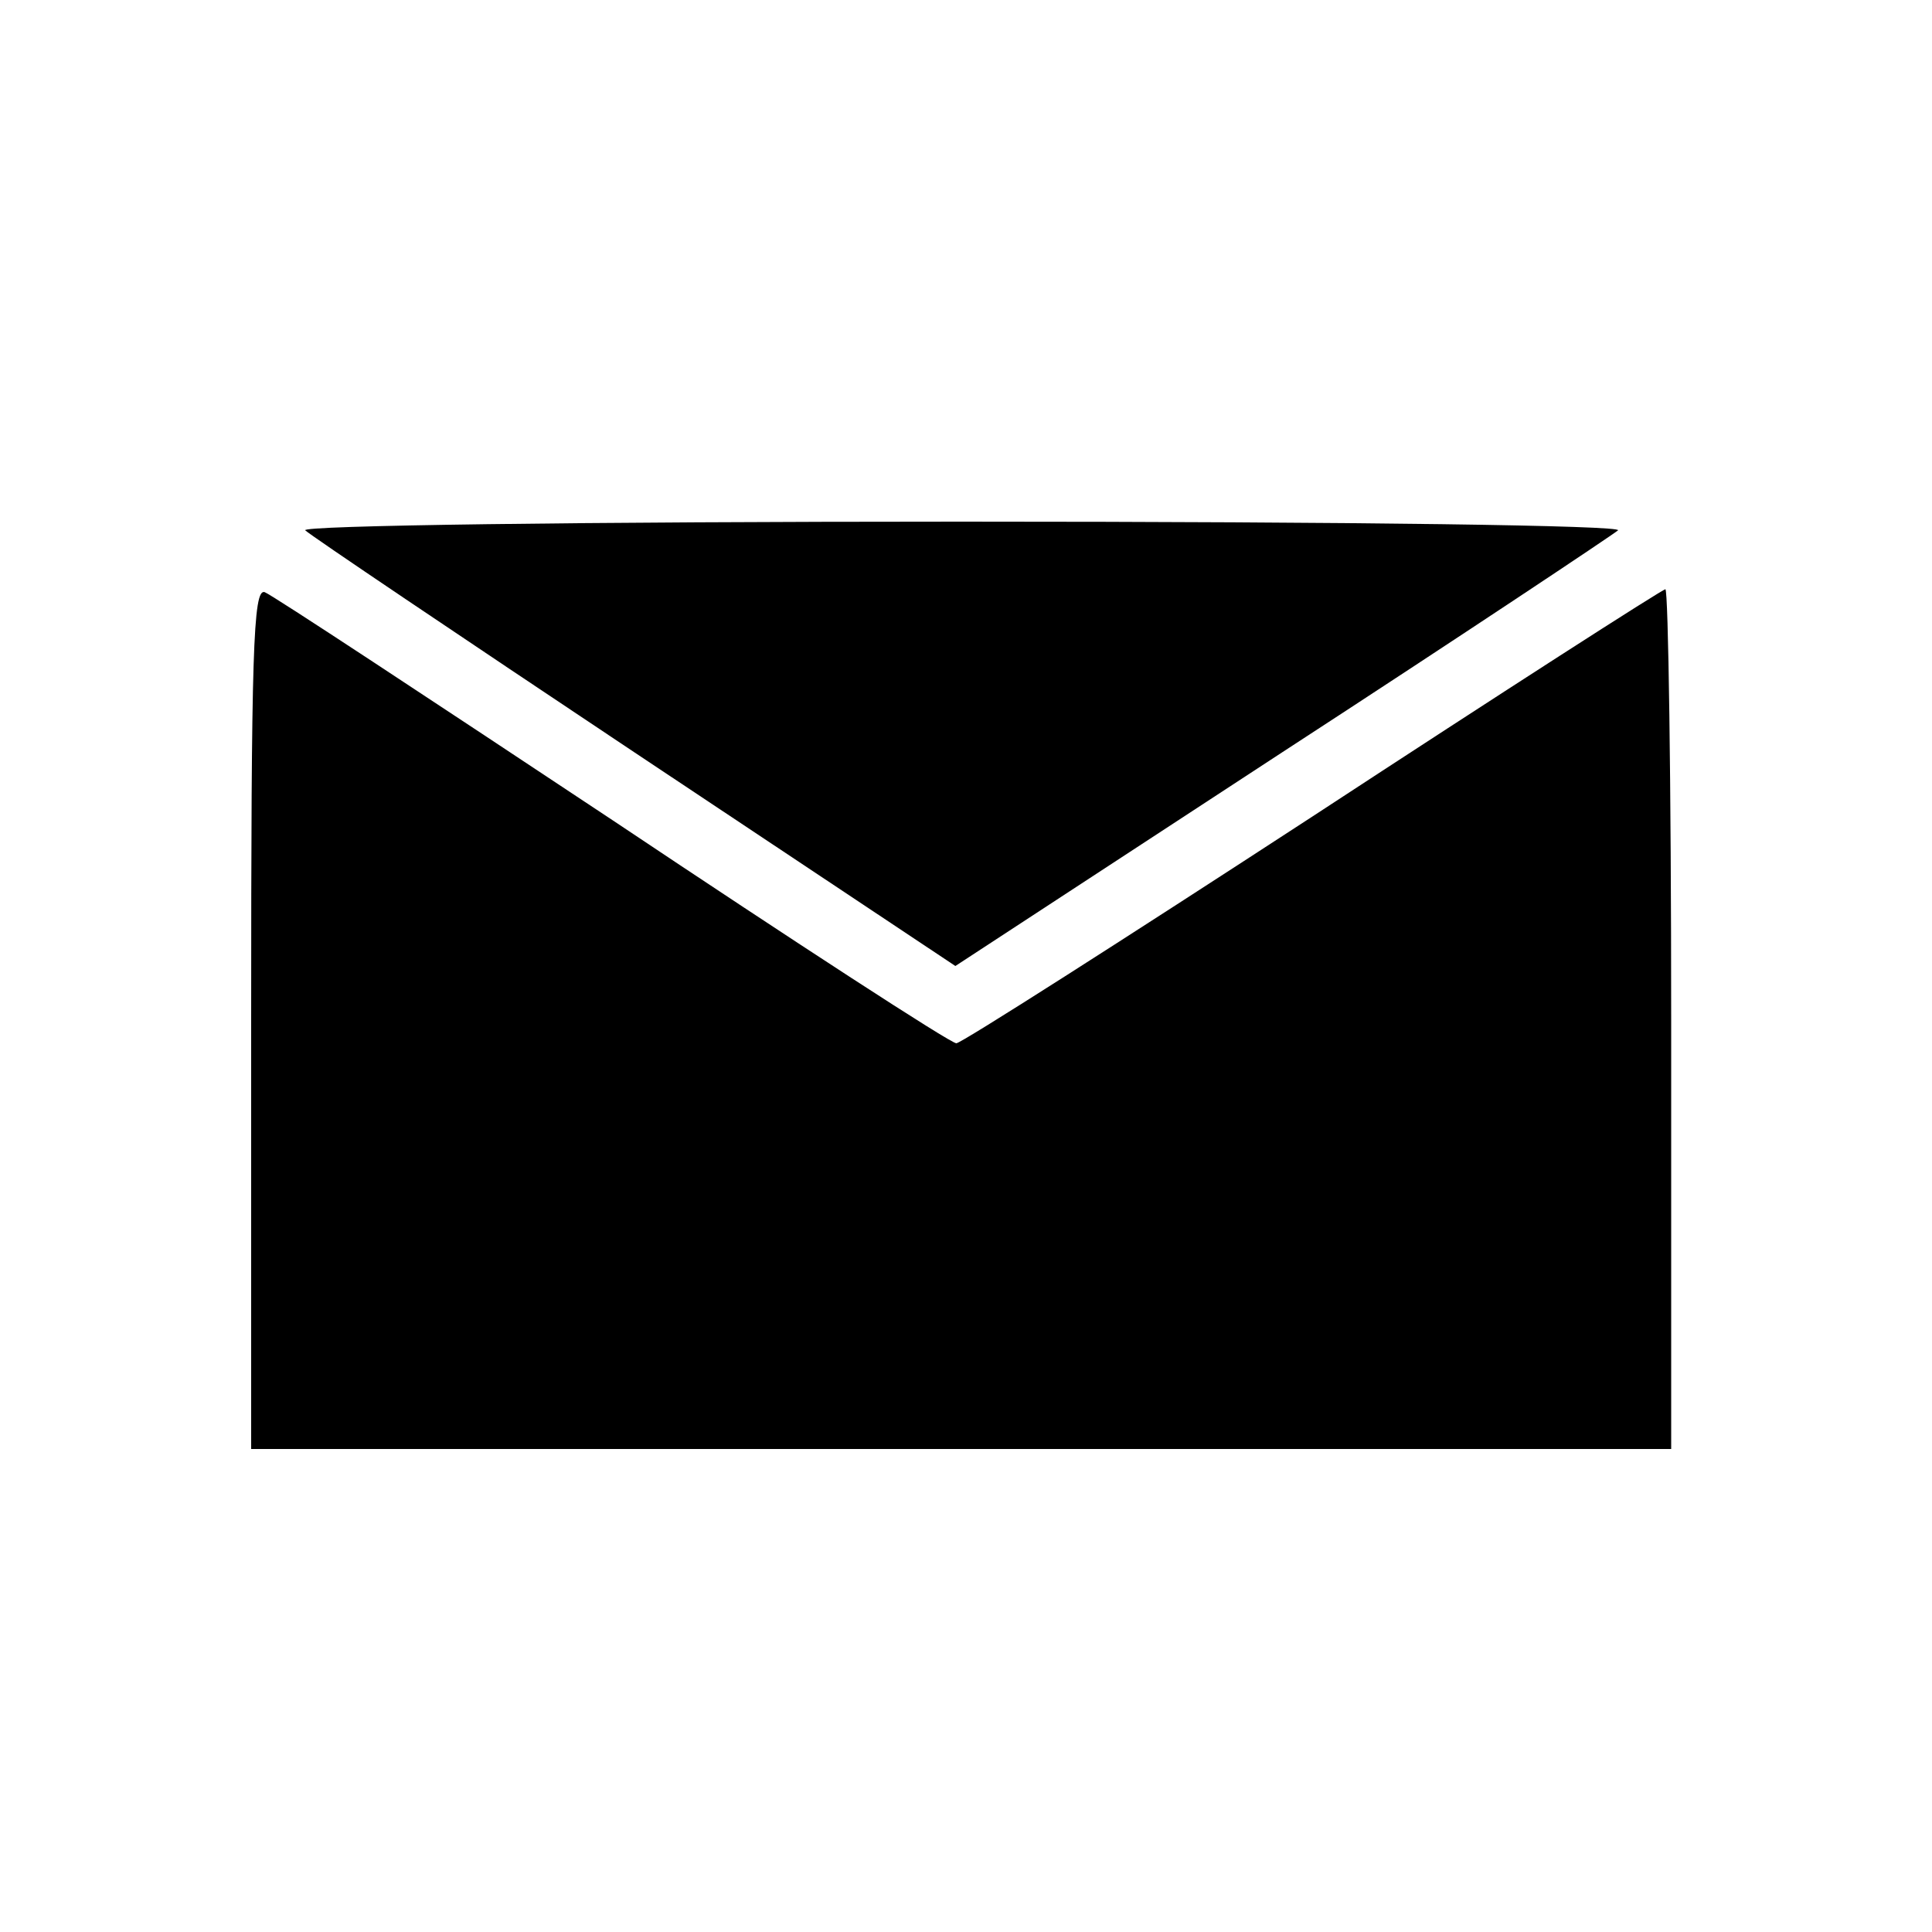 <?xml version="1.0" standalone="no"?>
<!DOCTYPE svg PUBLIC "-//W3C//DTD SVG 20010904//EN" "http://www.w3.org/TR/2001/REC-SVG-20010904/DTD/svg10.dtd">
<svg xmlns="http://www.w3.org/2000/svg" version="1.0" width="200pt" height="200pt" viewBox="0 0 200 200" preserveAspectRatio="xMidYMid meet">
<g transform="translate(0,200) scale(0.1,-0.1)" fill="#000000" stroke="none">
<path d="M316 1451 c5 -5 158 -108 341 -230 l332 -221 338 221 c186 121 342 225 348 230 5 5 -266 9 -680 9 -396 0 -685 -4 -679 -9z"/>
<path d="M260 946 l0 -446 735 0 735 0 0 445 c0 245 -3 445 -6 445 -3 0 -168 -106 -365 -235 -198 -129 -364 -235 -369 -235 -6 0 -166 104 -356 231 -190 126 -352 233 -360 236 -12 4 -14 -61 -14 -441z"/>
</g>
</svg>
